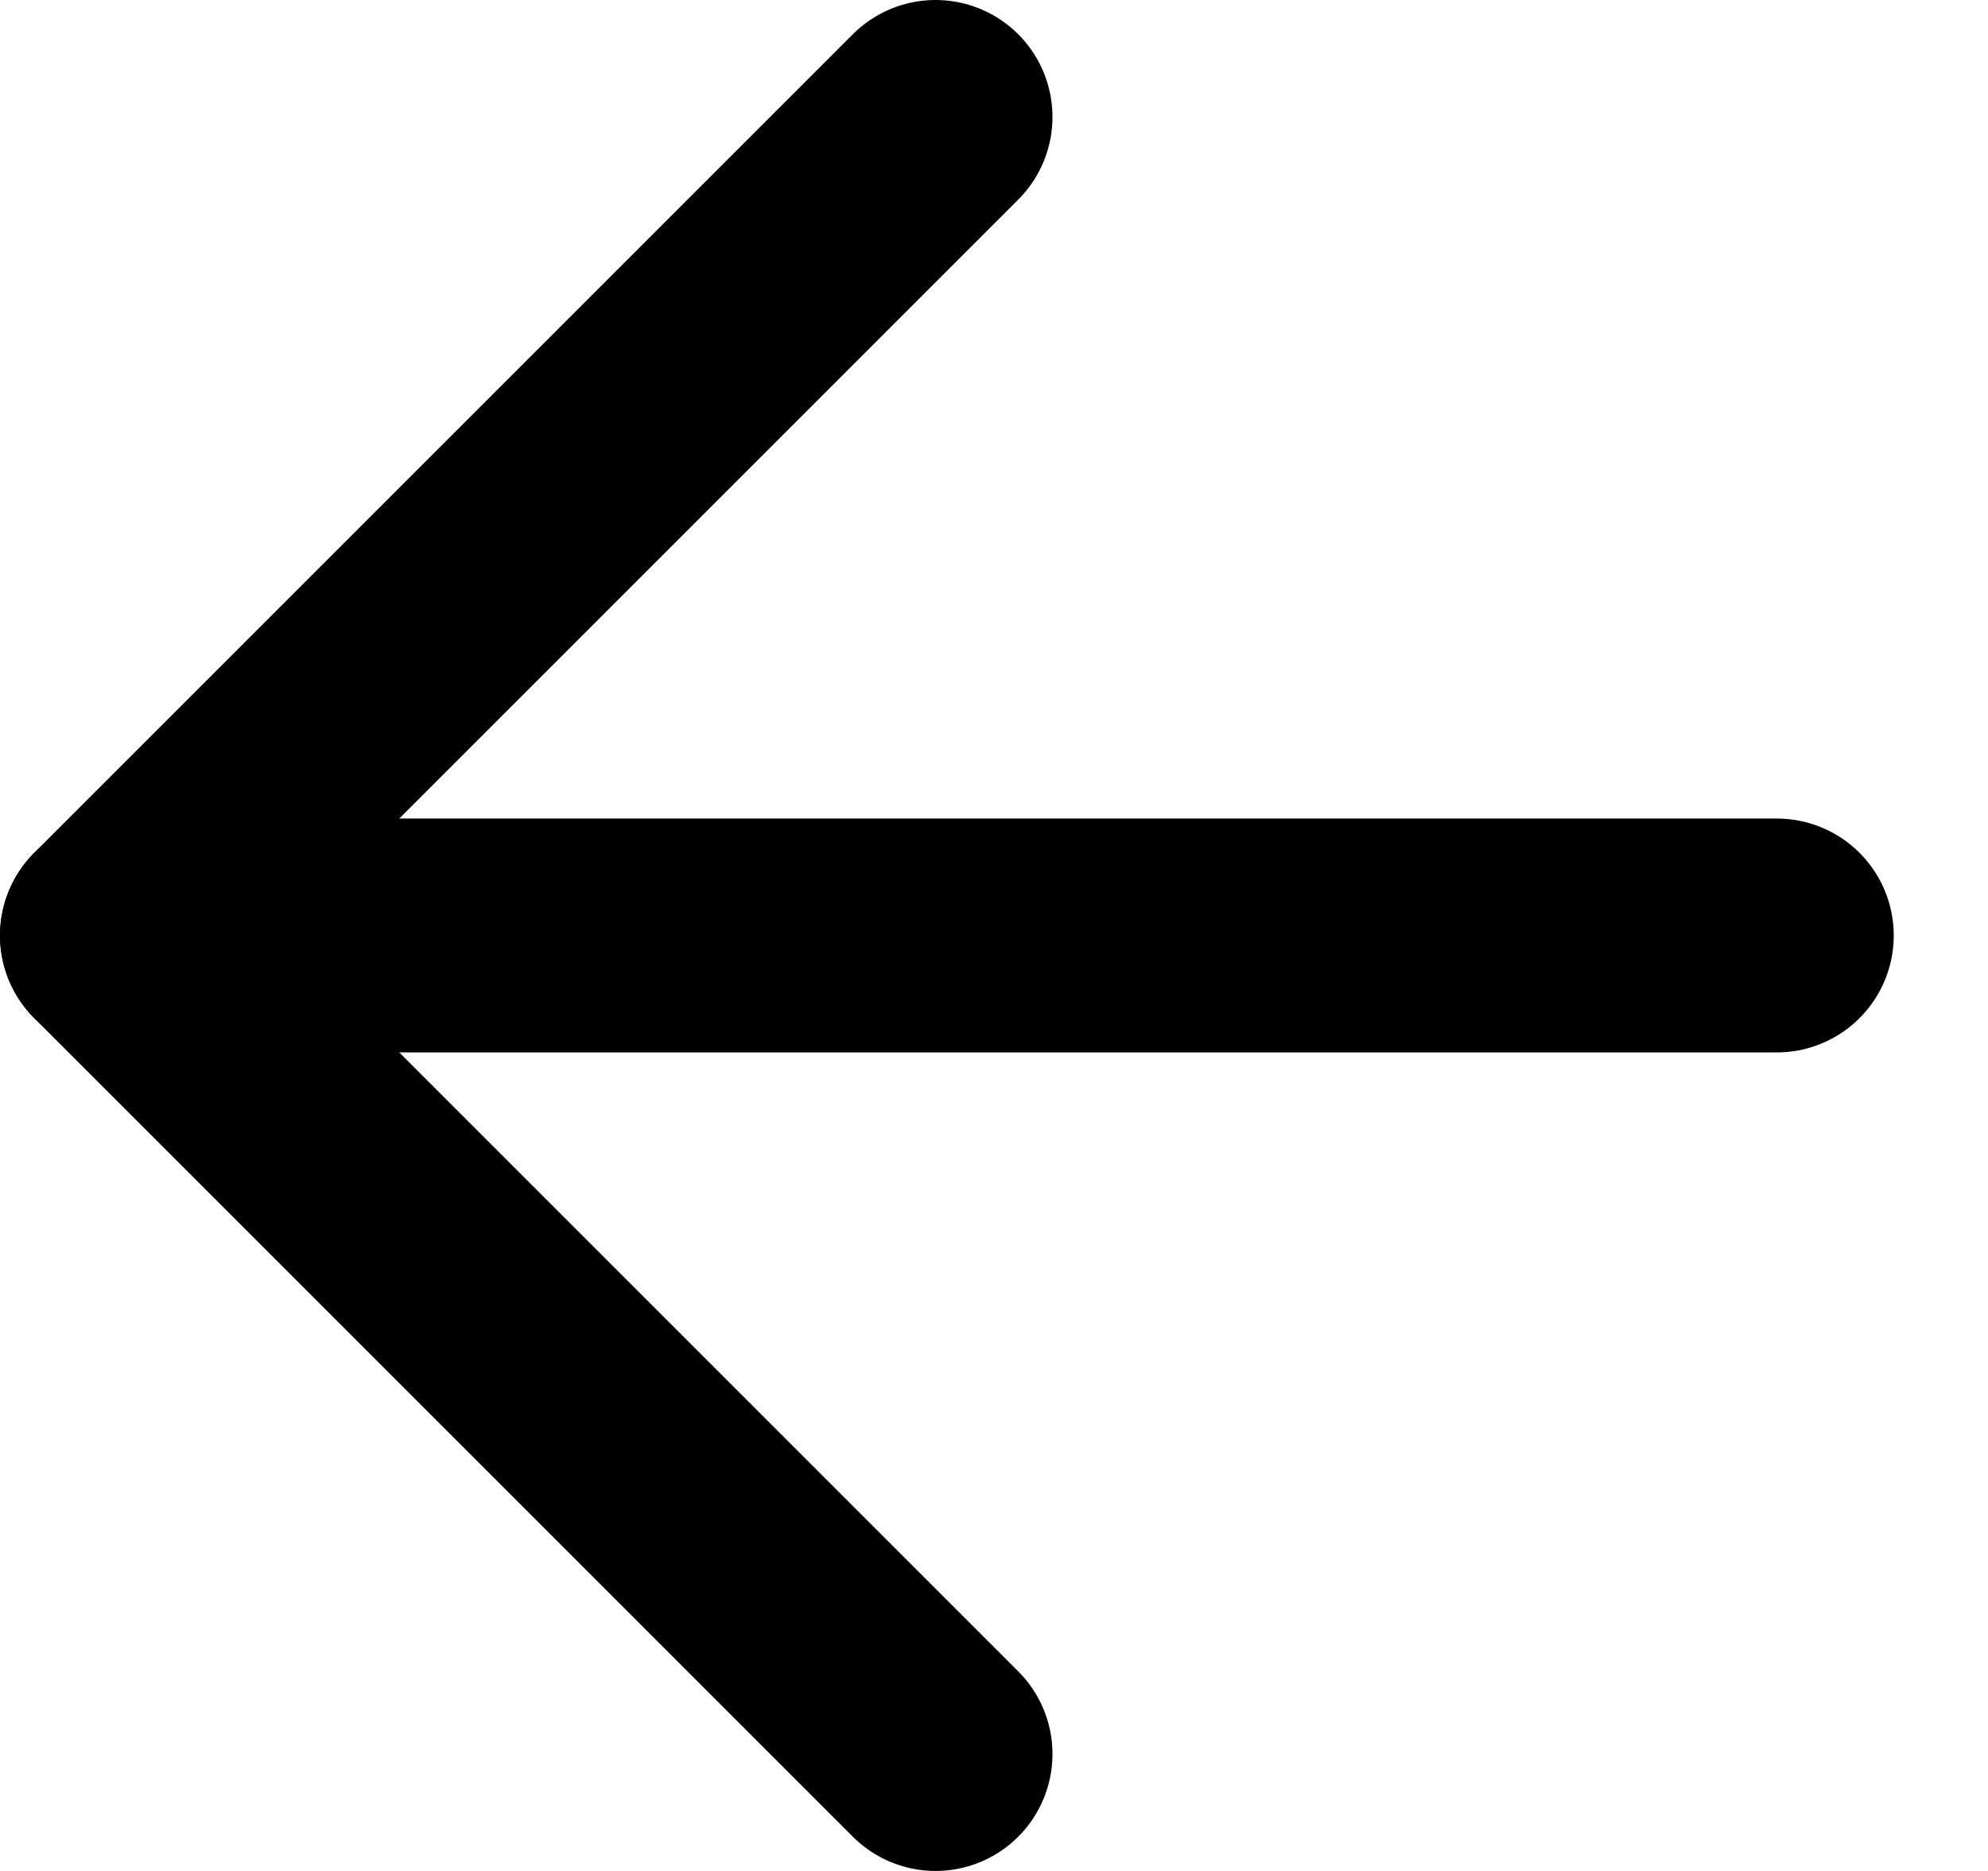 <svg width="17" height="16" viewBox="0 0 17 16" fill="none" xmlns="http://www.w3.org/2000/svg">
<path d="M1 8H15.194" stroke="currentColor" stroke-width="2" stroke-linecap="round" stroke-linejoin="round"/>
<path d="M8 15L1 8L8 1" stroke="currentColor" stroke-width="2" stroke-linecap="round" stroke-linejoin="round"/>
</svg>
